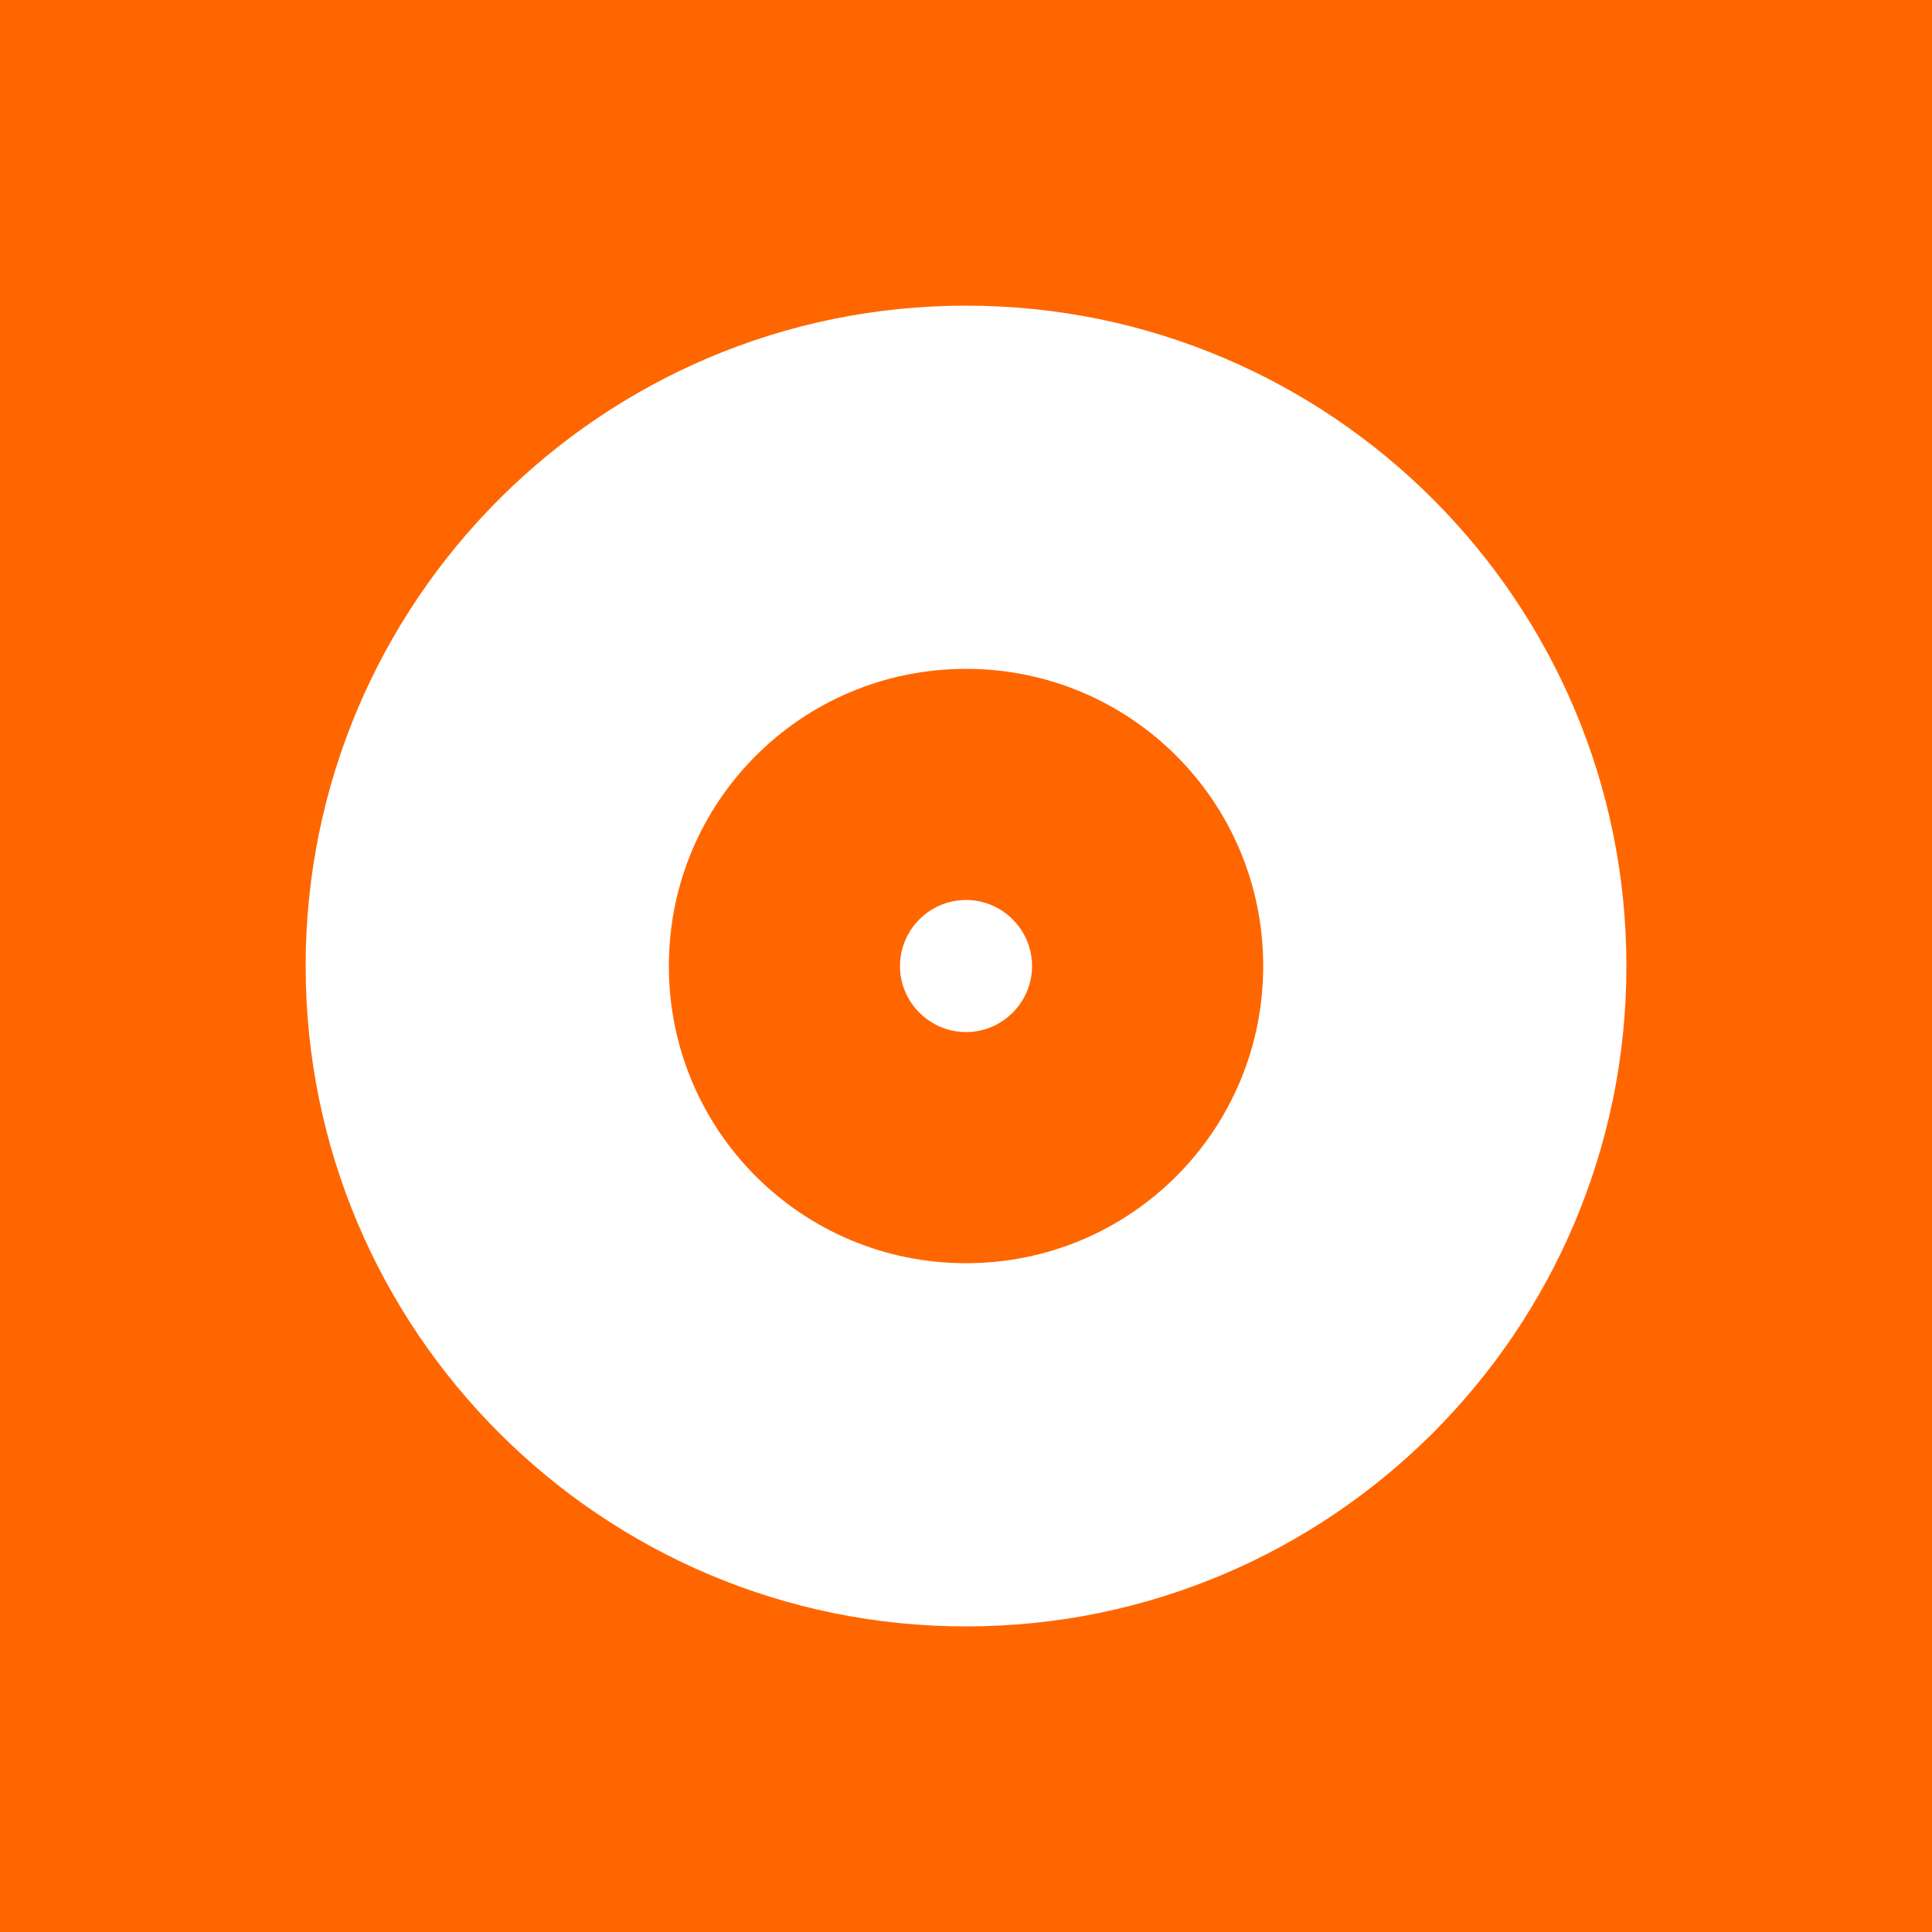 <?xml version="1.0" encoding="UTF-8" standalone="no"?>
<!-- Created with Inkscape (http://www.inkscape.org/) -->

<svg
   xmlns:dc="http://purl.org/dc/elements/1.1/"
   xmlns:cc="http://creativecommons.org/ns#"
   xmlns:rdf="http://www.w3.org/1999/02/22-rdf-syntax-ns#"
   xmlns:svg="http://www.w3.org/2000/svg"
   xmlns="http://www.w3.org/2000/svg"
   xmlns:sodipodi="http://sodipodi.sourceforge.net/DTD/sodipodi-0.dtd"
   xmlns:inkscape="http://www.inkscape.org/namespaces/inkscape"
   width="256"
   height="256"
   viewBox="0 0 256 256"
   id="svg3344"
   version="1.1"
   inkscape:version="0.91 r13725"
   inkscape:export-xdpi="180"
   inkscape:export-ydpi="180"
   sodipodi:docname="album.svg">
  <defs
     id="defs3346" />
  <sodipodi:namedview
     id="base"
     pagecolor="#ffffff"
     bordercolor="#666666"
     borderopacity="1.0"
     inkscape:pageopacity="0.0"
     inkscape:pageshadow="2"
     inkscape:zoom="2.7760022"
     inkscape:cx="109.37382"
     inkscape:cy="105.10315"
     inkscape:document-units="px"
     inkscape:current-layer="g3372"
     showgrid="false"
     units="px"
     inkscape:window-width="1920"
     inkscape:window-height="1138"
     inkscape:window-x="-8"
     inkscape:window-y="-8"
     inkscape:window-maximized="1" />
  <g
     inkscape:groupmode="layer"
     id="layer2"
     inkscape:label="bg"
     style="display:inline;opacity:1">
    <rect
       style="fill:#ff6600"
       id="rect3420"
       width="256"
       height="256"
       x="0"
       y="0" />
  </g>
  <g
     inkscape:label="icon"
     inkscape:groupmode="layer"
     id="layer1"
     transform="translate(0,-796.362)"
     style="display:inline;opacity:1">
    <g
       style="display:inline;opacity:1;fill:#ffffff"
       id="g3372"
       transform="matrix(7.292,0,0,7.292,40.5,836.862)">
      <path
         id="path3362"
         d="M 0,0 24,0 24,24 0,24 Z"
         inkscape:connector-curvature="0"
         style="fill:none" />
      <path
         id="path3364"
         d="M 12,-1.0285715e-8 C 5.376,-1.0285715e-8 0,5.376 0,12 0,18.624 5.376,24 12,24 18.624,24 24,18.624 24,12 24,5.376 18.624,-1.0285715e-8 12,-1.0285715e-8 Z M 12,17.4 C 9.012,17.4 6.6,14.988 6.6,12 6.6,9.012 9.012,6.6 12,6.6 c 2.988,0 5.4,2.412 5.4,5.4 0,2.988 -2.412,5.4 -5.4,5.4 z m 0,-6.6 c -0.66,0 -1.2,0.54 -1.2,1.2 0,0.66 0.54,1.2 1.2,1.2 0.66,0 1.2,-0.54 1.2,-1.2 0,-0.66 -0.54,-1.2 -1.2,-1.2 z"
         inkscape:connector-curvature="0" />
    </g>
  </g>
</svg>

